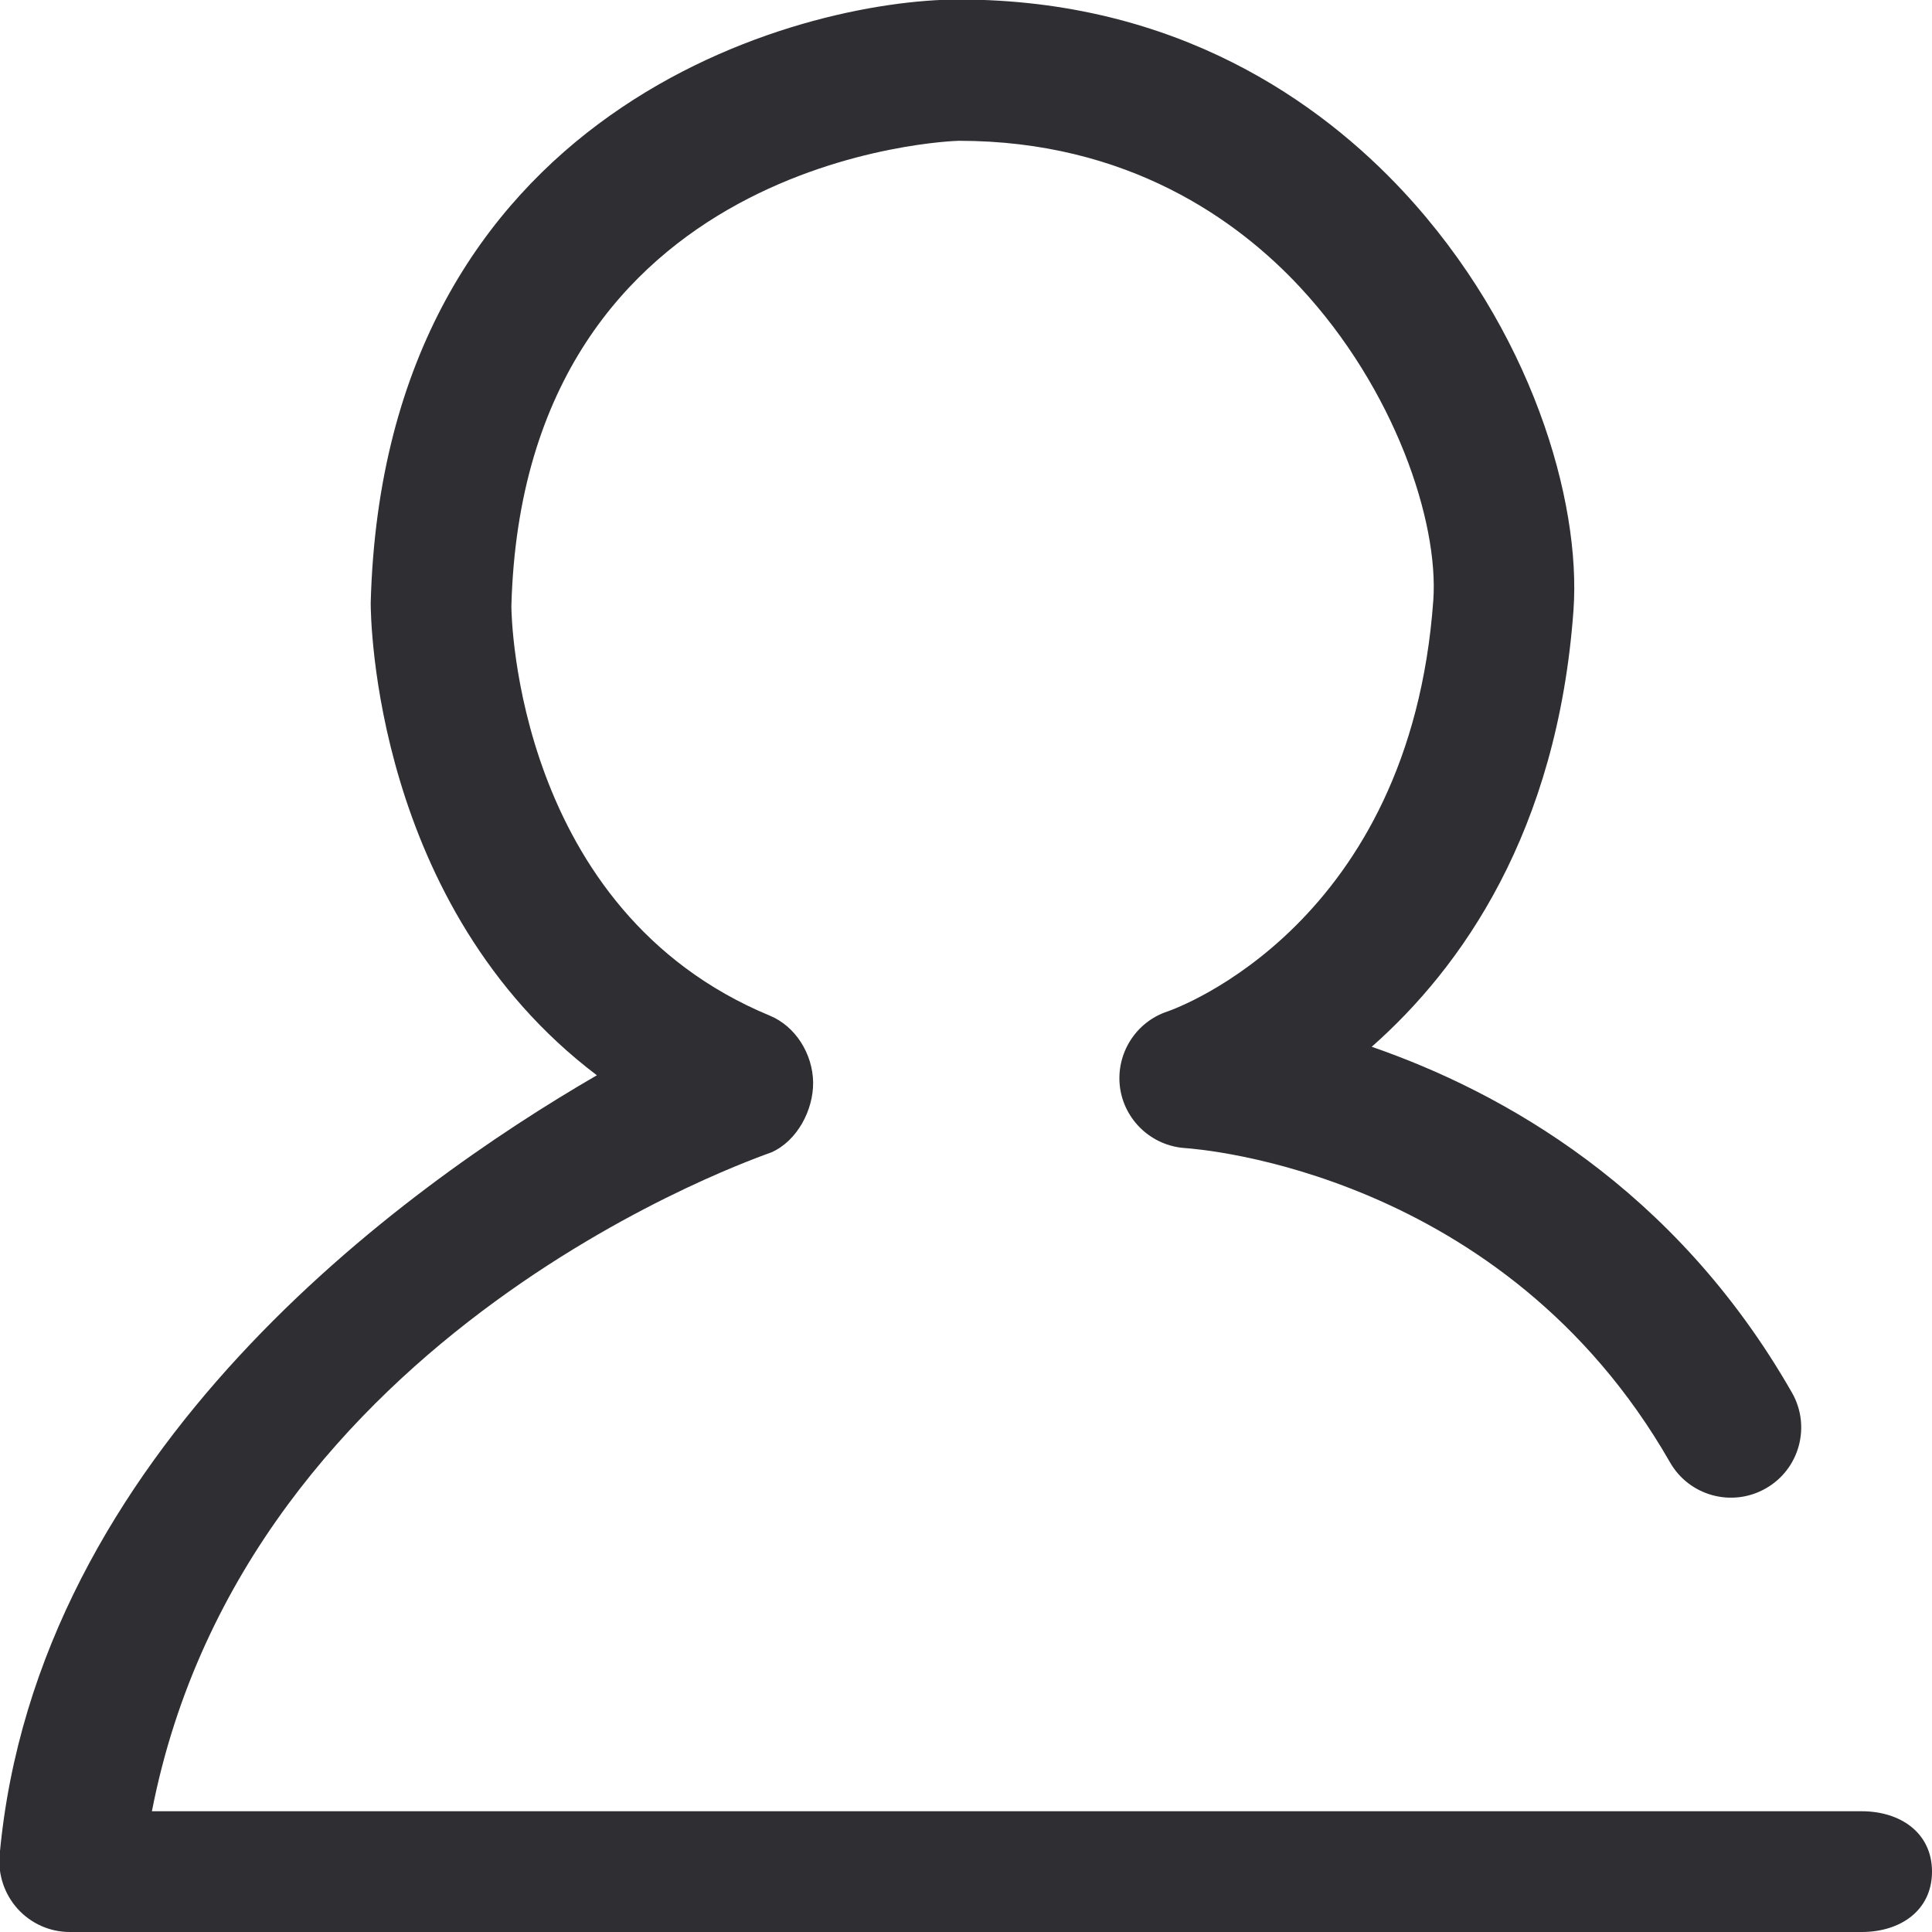 <?xml version="1.0" encoding="utf-8"?>
<!-- Generator: Adobe Illustrator 16.0.4, SVG Export Plug-In . SVG Version: 6.00 Build 0)  -->
<!DOCTYPE svg PUBLIC "-//W3C//DTD SVG 1.1 Tiny//EN" "http://www.w3.org/Graphics/SVG/1.1/DTD/svg11-tiny.dtd">
<svg version="1.1" baseProfile="tiny" id="Layer_1" xmlns="http://www.w3.org/2000/svg" xmlns:xlink="http://www.w3.org/1999/xlink"
	 x="0px" y="0px" width="16px" height="16px" viewBox="0 0 16 16" xml:space="preserve">
<path fill="#2E2E33" d="M15.418,15H1.258c0.78-4,5.085-5.436,5.131-5.457c0.212-0.094,0.348-0.349,0.345-0.581
	C6.73,8.729,6.59,8.5,6.375,8.411c-2.1-0.87-2.14-3.305-2.14-3.391c0.1-3.744,3.67-3.854,3.706-3.854c1.4,0,2.31,0.658,2.825,1.212
	c0.786,0.845,1.15,1.943,1.104,2.594c-0.193,2.683-2.122,3.377-2.2,3.404c-0.265,0.087-0.43,0.351-0.395,0.627
	C9.311,9.278,9.538,9.49,9.816,9.508C9.924,9.516,12.451,9.7,13.83,12.11c0.159,0.279,0.515,0.376,0.794,0.216
	c0.278-0.158,0.376-0.514,0.216-0.793c-0.969-1.696-2.403-2.492-3.48-2.864c0.74-0.653,1.538-1.775,1.671-3.616
	c0.064-0.903-0.347-2.327-1.413-3.471C10.943,0.859,9.76-0.004,7.94-0.004c-1.317,0-4.761,0.896-4.87,4.998
	c0,0.117,0.024,2.512,1.873,3.911c-1.604,0.93-4.644,3.115-4.946,6.457c-0.015,0.162,0.04,0.326,0.15,0.447S0.413,16,0.577,16
	h14.841C15.739,16,16,15.821,16,15.5S15.739,15,15.418,15z"/>
</svg>

